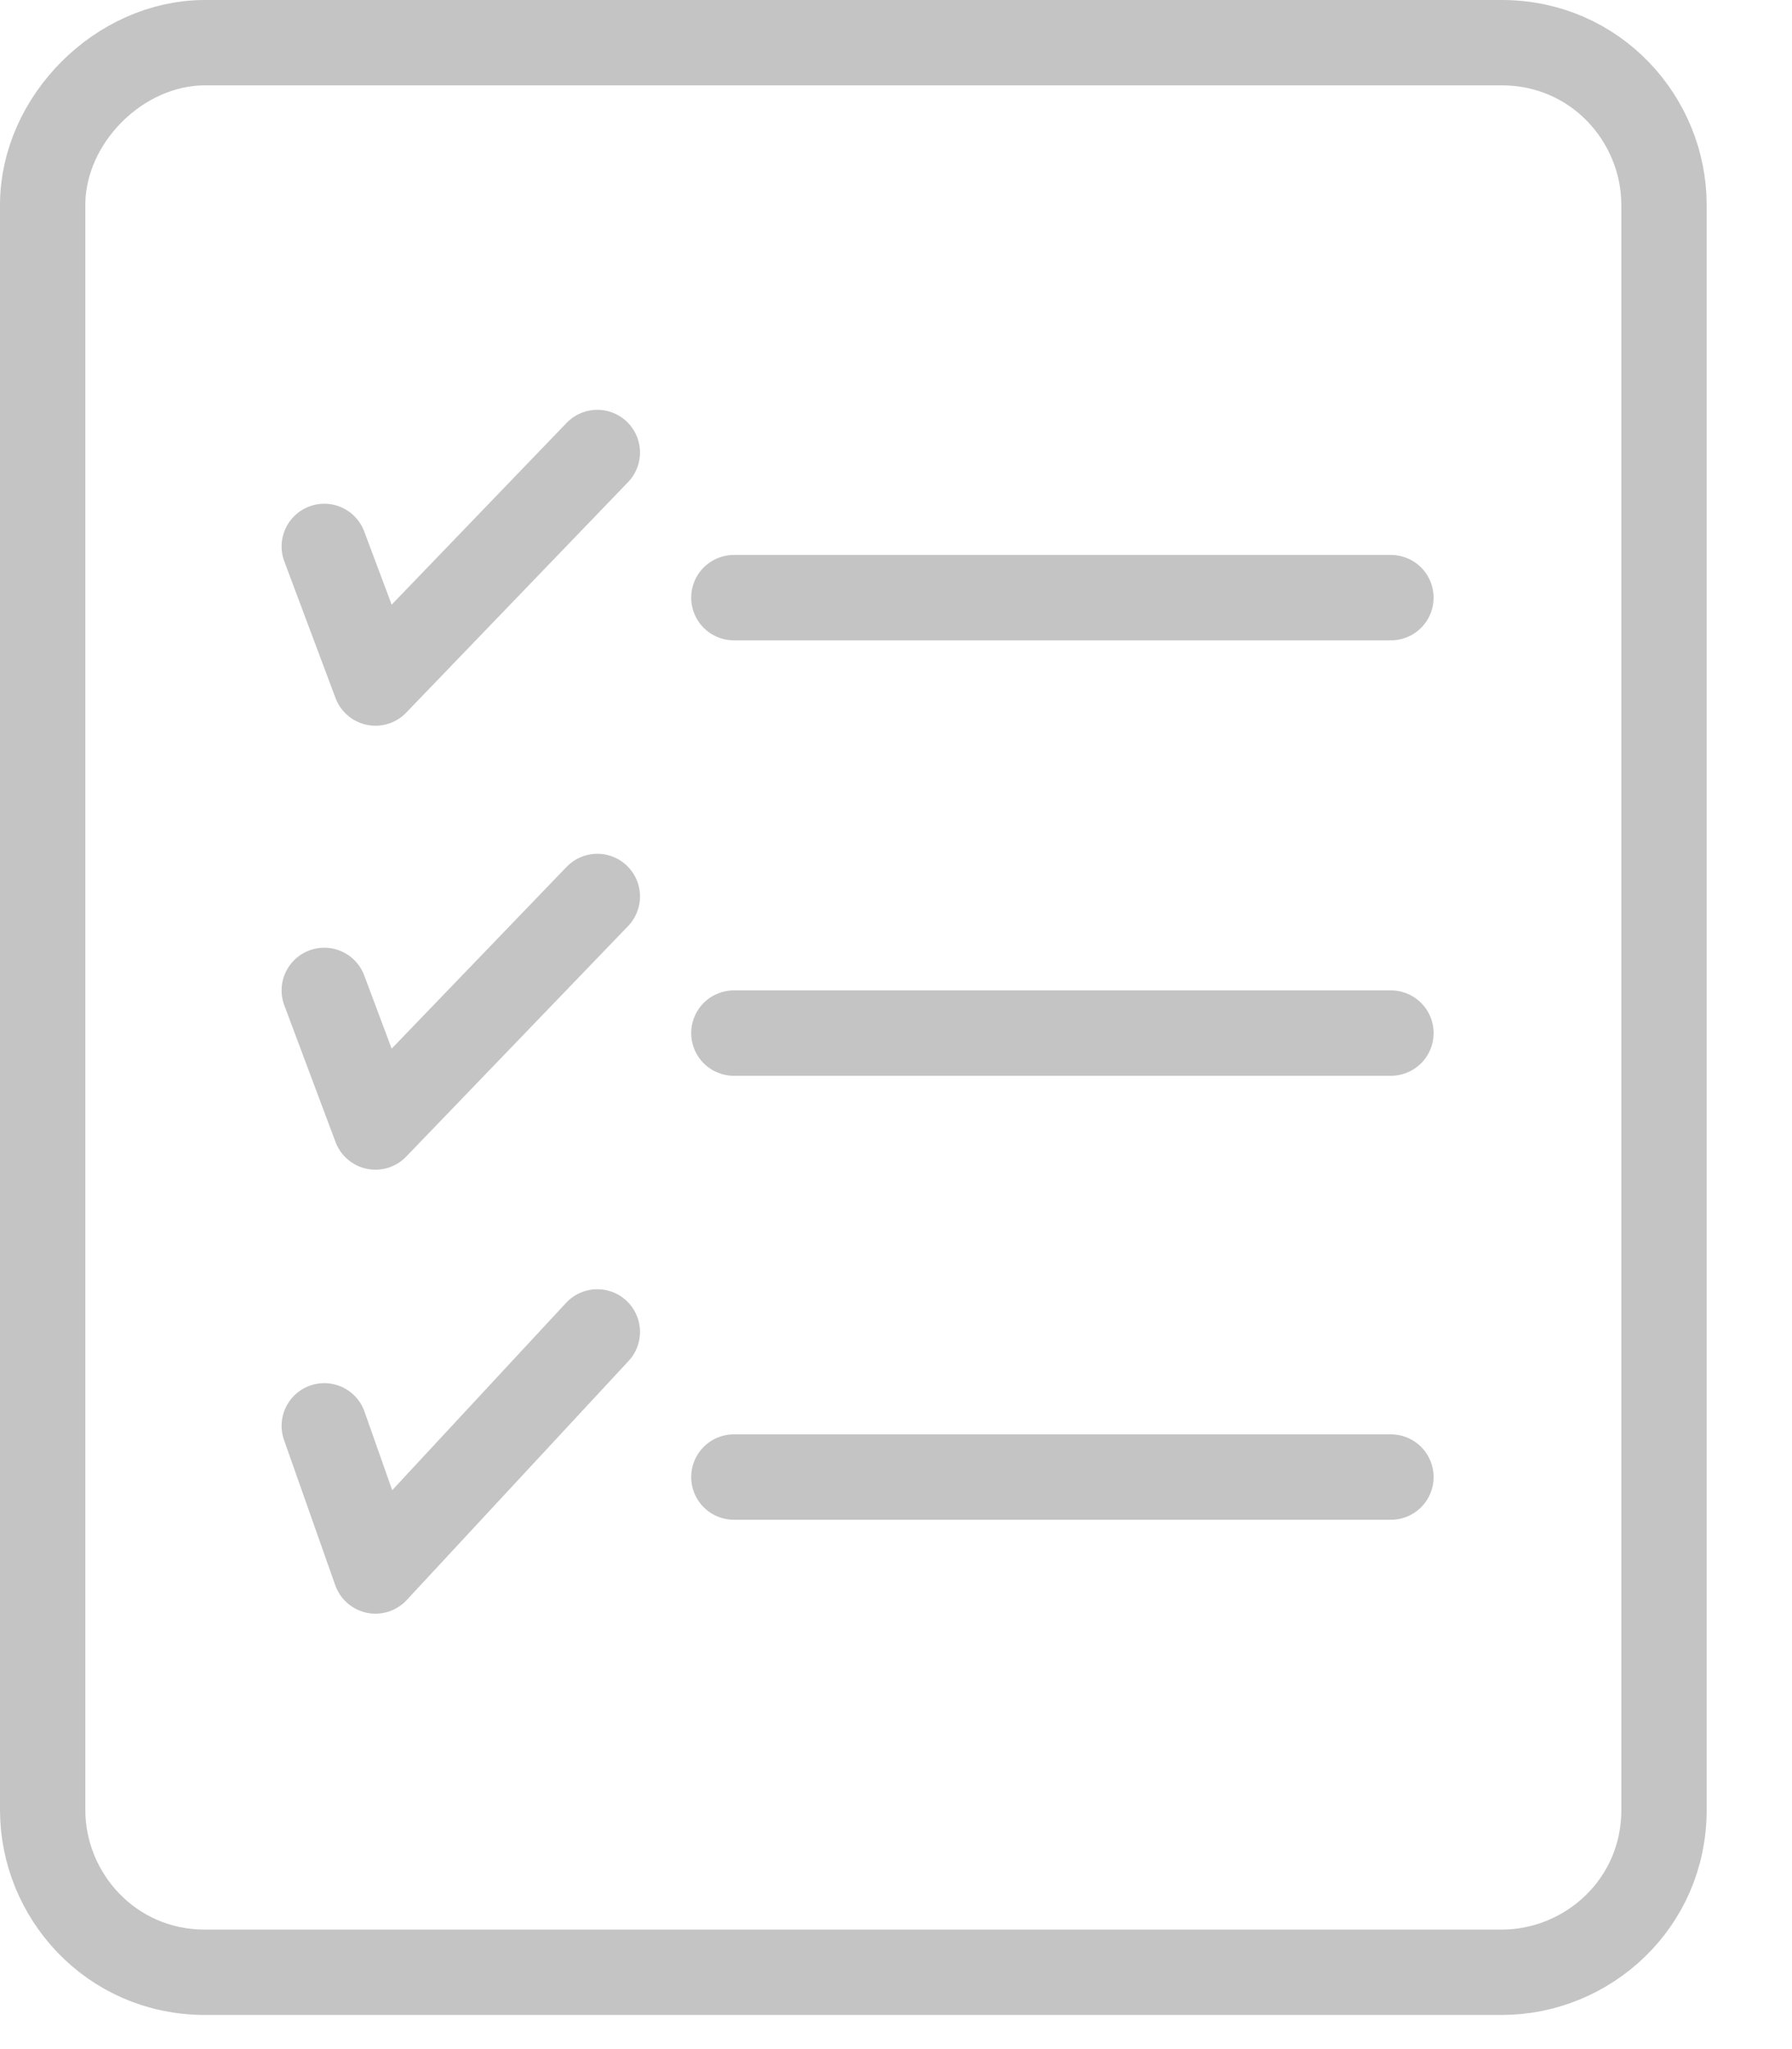 <svg width="21" height="24" viewBox="0 0 21 24" fill="none" xmlns="http://www.w3.org/2000/svg">
<g clip-path="url(#clip0)">
<path d="M2.4 0.5H17.6C18.7 0.5 19.5 1.4 19.5 2.4V21.2C19.5 22.3 18.6 23.1 17.6 23.1H2.4C1.3 23.1 0.5 22.2 0.5 21.2V2.4C0.5 1.4 1.4 0.5 2.4 0.5Z" stroke="#C4C4C4" stroke-miterlimit="10" stroke-linecap="round" stroke-linejoin="round"/>
<path d="M8.6 7H16.3" stroke="#C4C4C4" stroke-miterlimit="10" stroke-linecap="round" stroke-linejoin="round"/>
<path d="M3.8 6.4L4.4 8L7 5.3" stroke="#C4C4C4" stroke-miterlimit="10" stroke-linecap="round" stroke-linejoin="round"/>
<path d="M8.6 12.1H16.3" stroke="#C4C4C4" stroke-miterlimit="10" stroke-linecap="round" stroke-linejoin="round"/>
<path d="M3.8 11.6L4.4 13.2L7 10.5" stroke="#C4C4C4" stroke-miterlimit="10" stroke-linecap="round" stroke-linejoin="round"/>
<path d="M8.6 17.3H16.3" stroke="#C4C4C4" stroke-miterlimit="10" stroke-linecap="round" stroke-linejoin="round"/>
<path d="M3.8 16.7L4.4 18.4L7 15.6" stroke="#C4C4C4" stroke-miterlimit="10" stroke-linecap="round" stroke-linejoin="round"/>
</g>
<defs>
<clipPath id="clip0">
<path d="M0 0H20.1V23.6H0V0Z" fill="white"/>
</clipPath>
</defs>
</svg>
